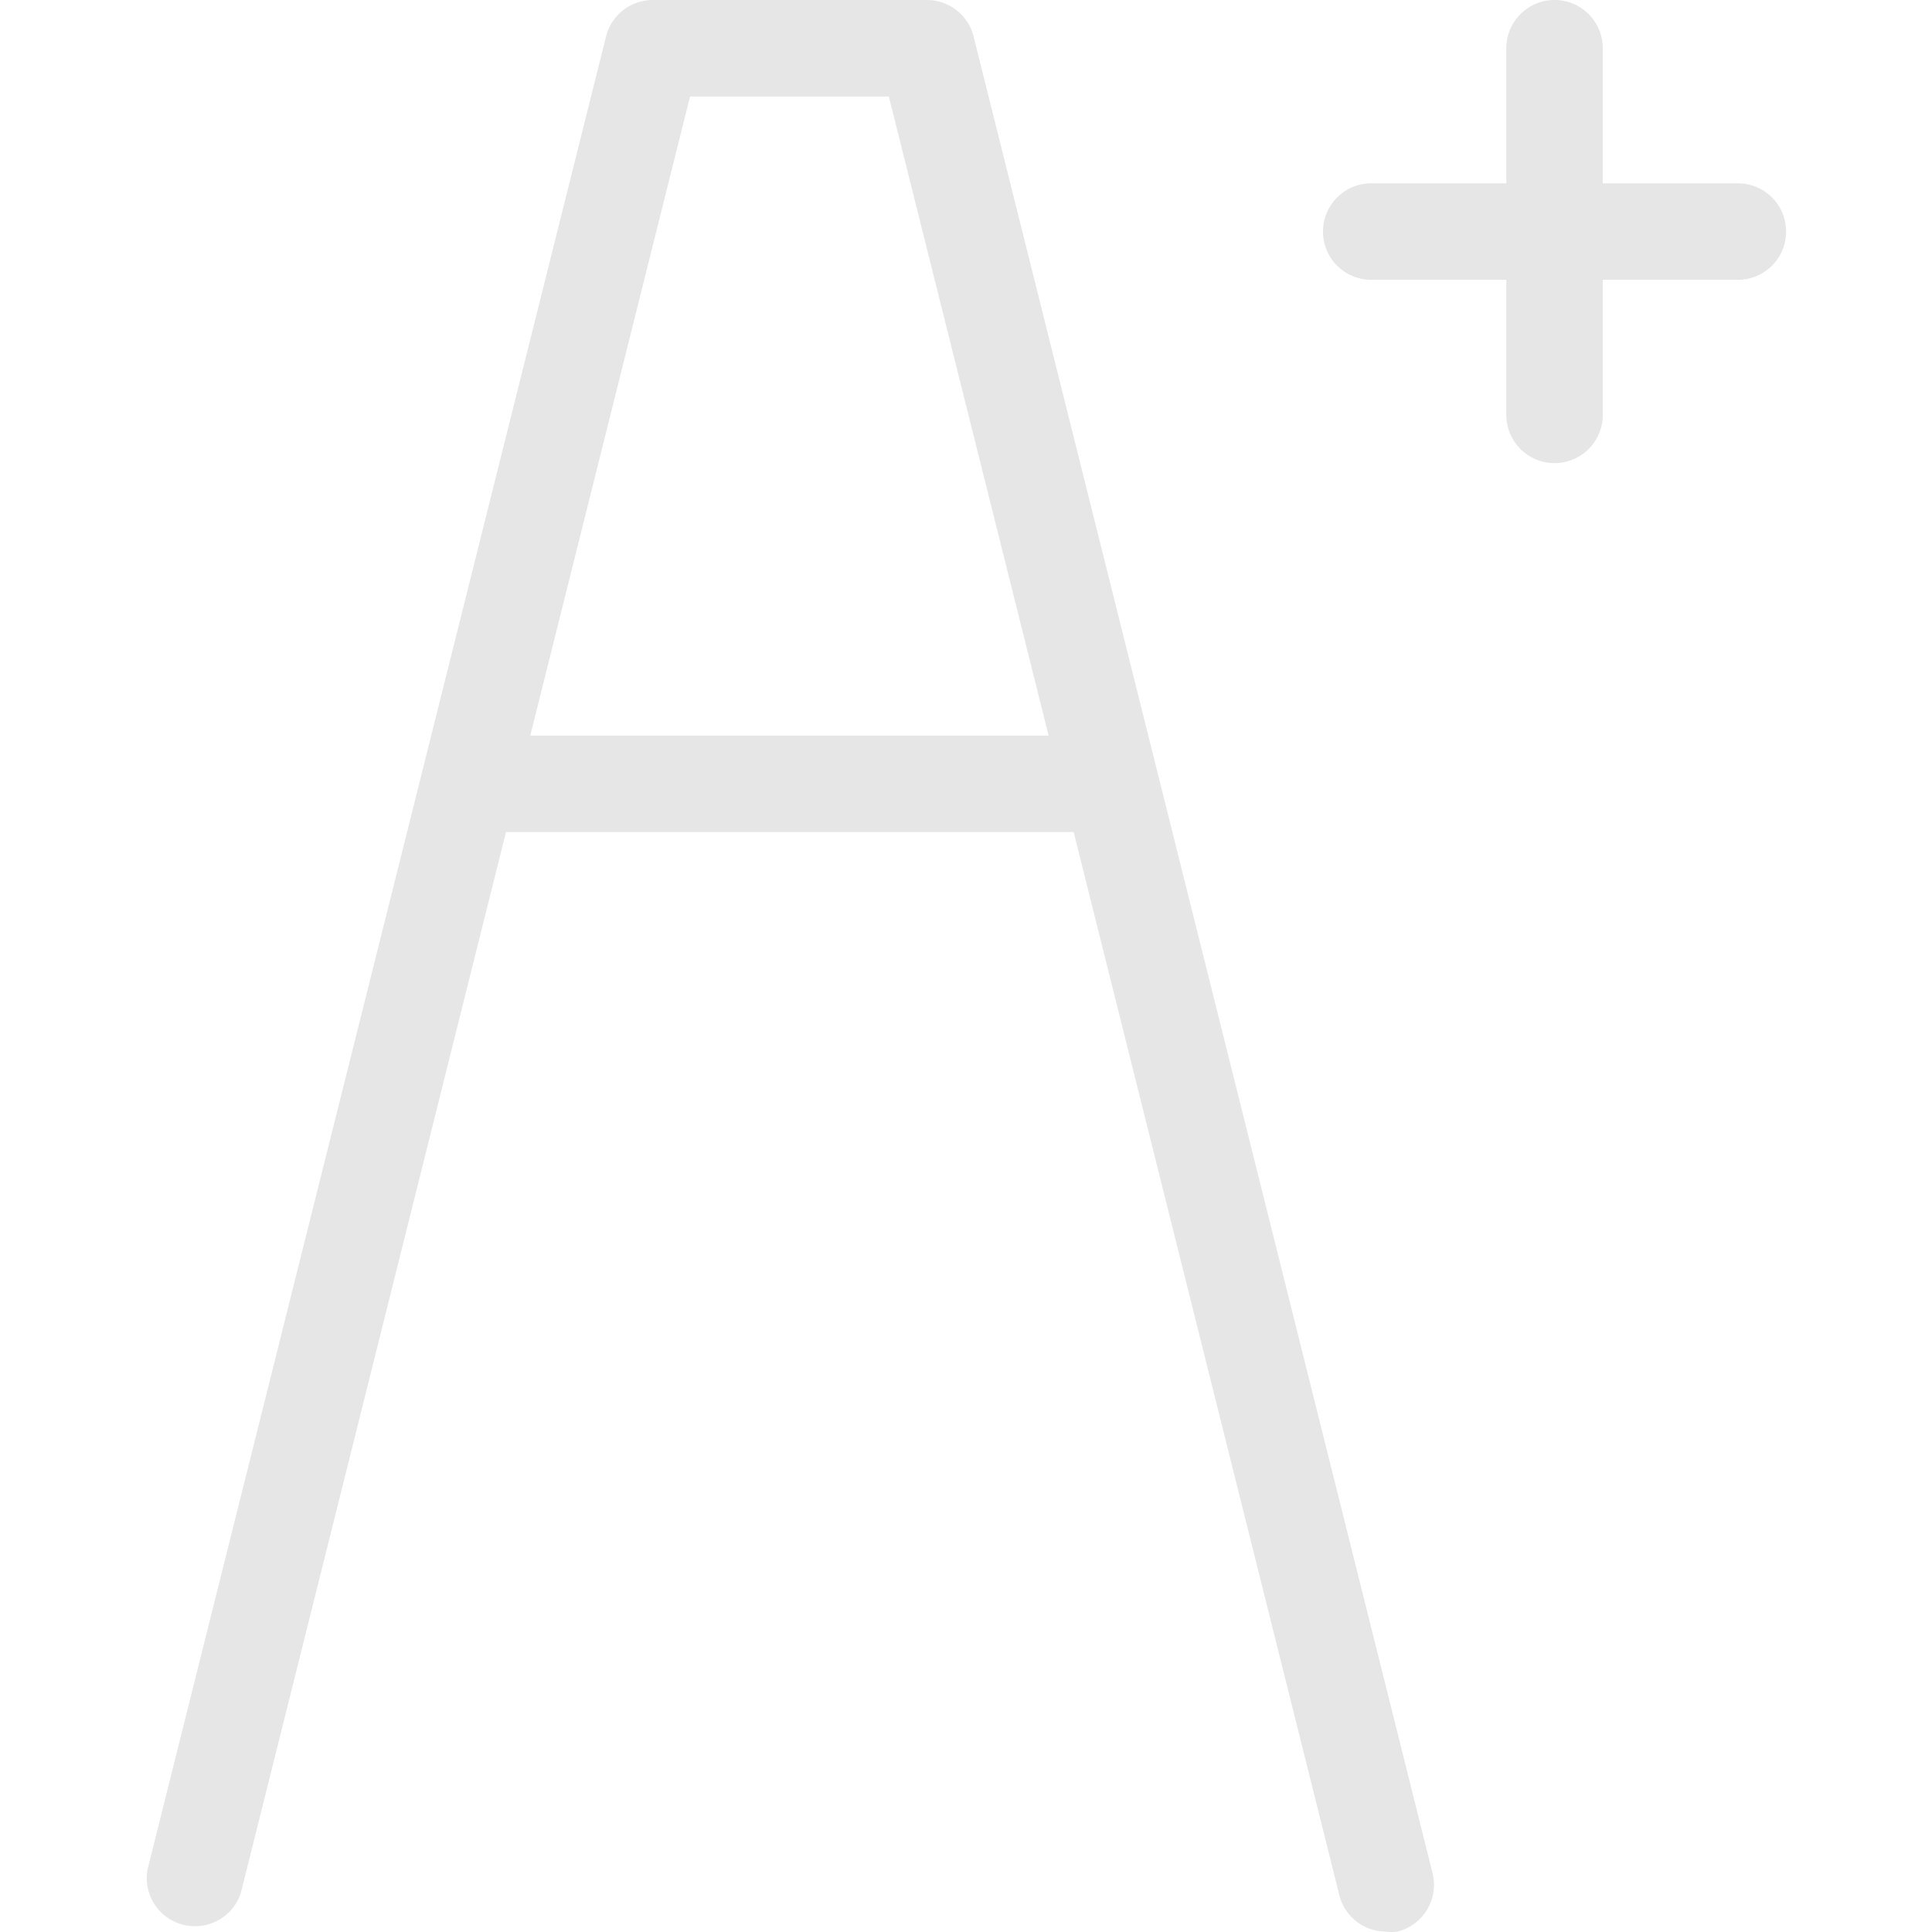 <?xml version="1.0" standalone="no"?><!DOCTYPE svg PUBLIC "-//W3C//DTD SVG 1.1//EN" "http://www.w3.org/Graphics/SVG/1.1/DTD/svg11.dtd"><svg t="1571051963348" class="icon" viewBox="0 0 1024 1024" version="1.1" xmlns="http://www.w3.org/2000/svg" p-id="1359" xmlns:xlink="http://www.w3.org/1999/xlink" width="200" height="200"><defs><style type="text/css"></style></defs><path d="M921.105 97.162h-71.593v-71.593a25.569 25.569 0 0 0-51.138 0v71.593h-71.593a25.569 25.569 0 0 0 0 51.138H798.374v71.593a25.569 25.569 0 0 0 51.138 0v-71.593H921.105a25.569 25.569 0 0 0 0-51.138zM516.296 20.455A25.569 25.569 0 0 0 491.545 0h-145.846a25.569 25.569 0 0 0-24.751 20.455L78.144 991.057a25.569 25.569 0 0 0 49.502 12.273l140.528-562.315h300.897l140.528 562.315a25.569 25.569 0 0 0 24.751 20.455 23.524 23.524 0 0 0 6.341 0 25.569 25.569 0 0 0 18.614-30.887z m-235.235 369.422L365.745 51.138H471.089l84.685 338.739z" p-id="1360" fill="#e6e6e6"></path></svg>
